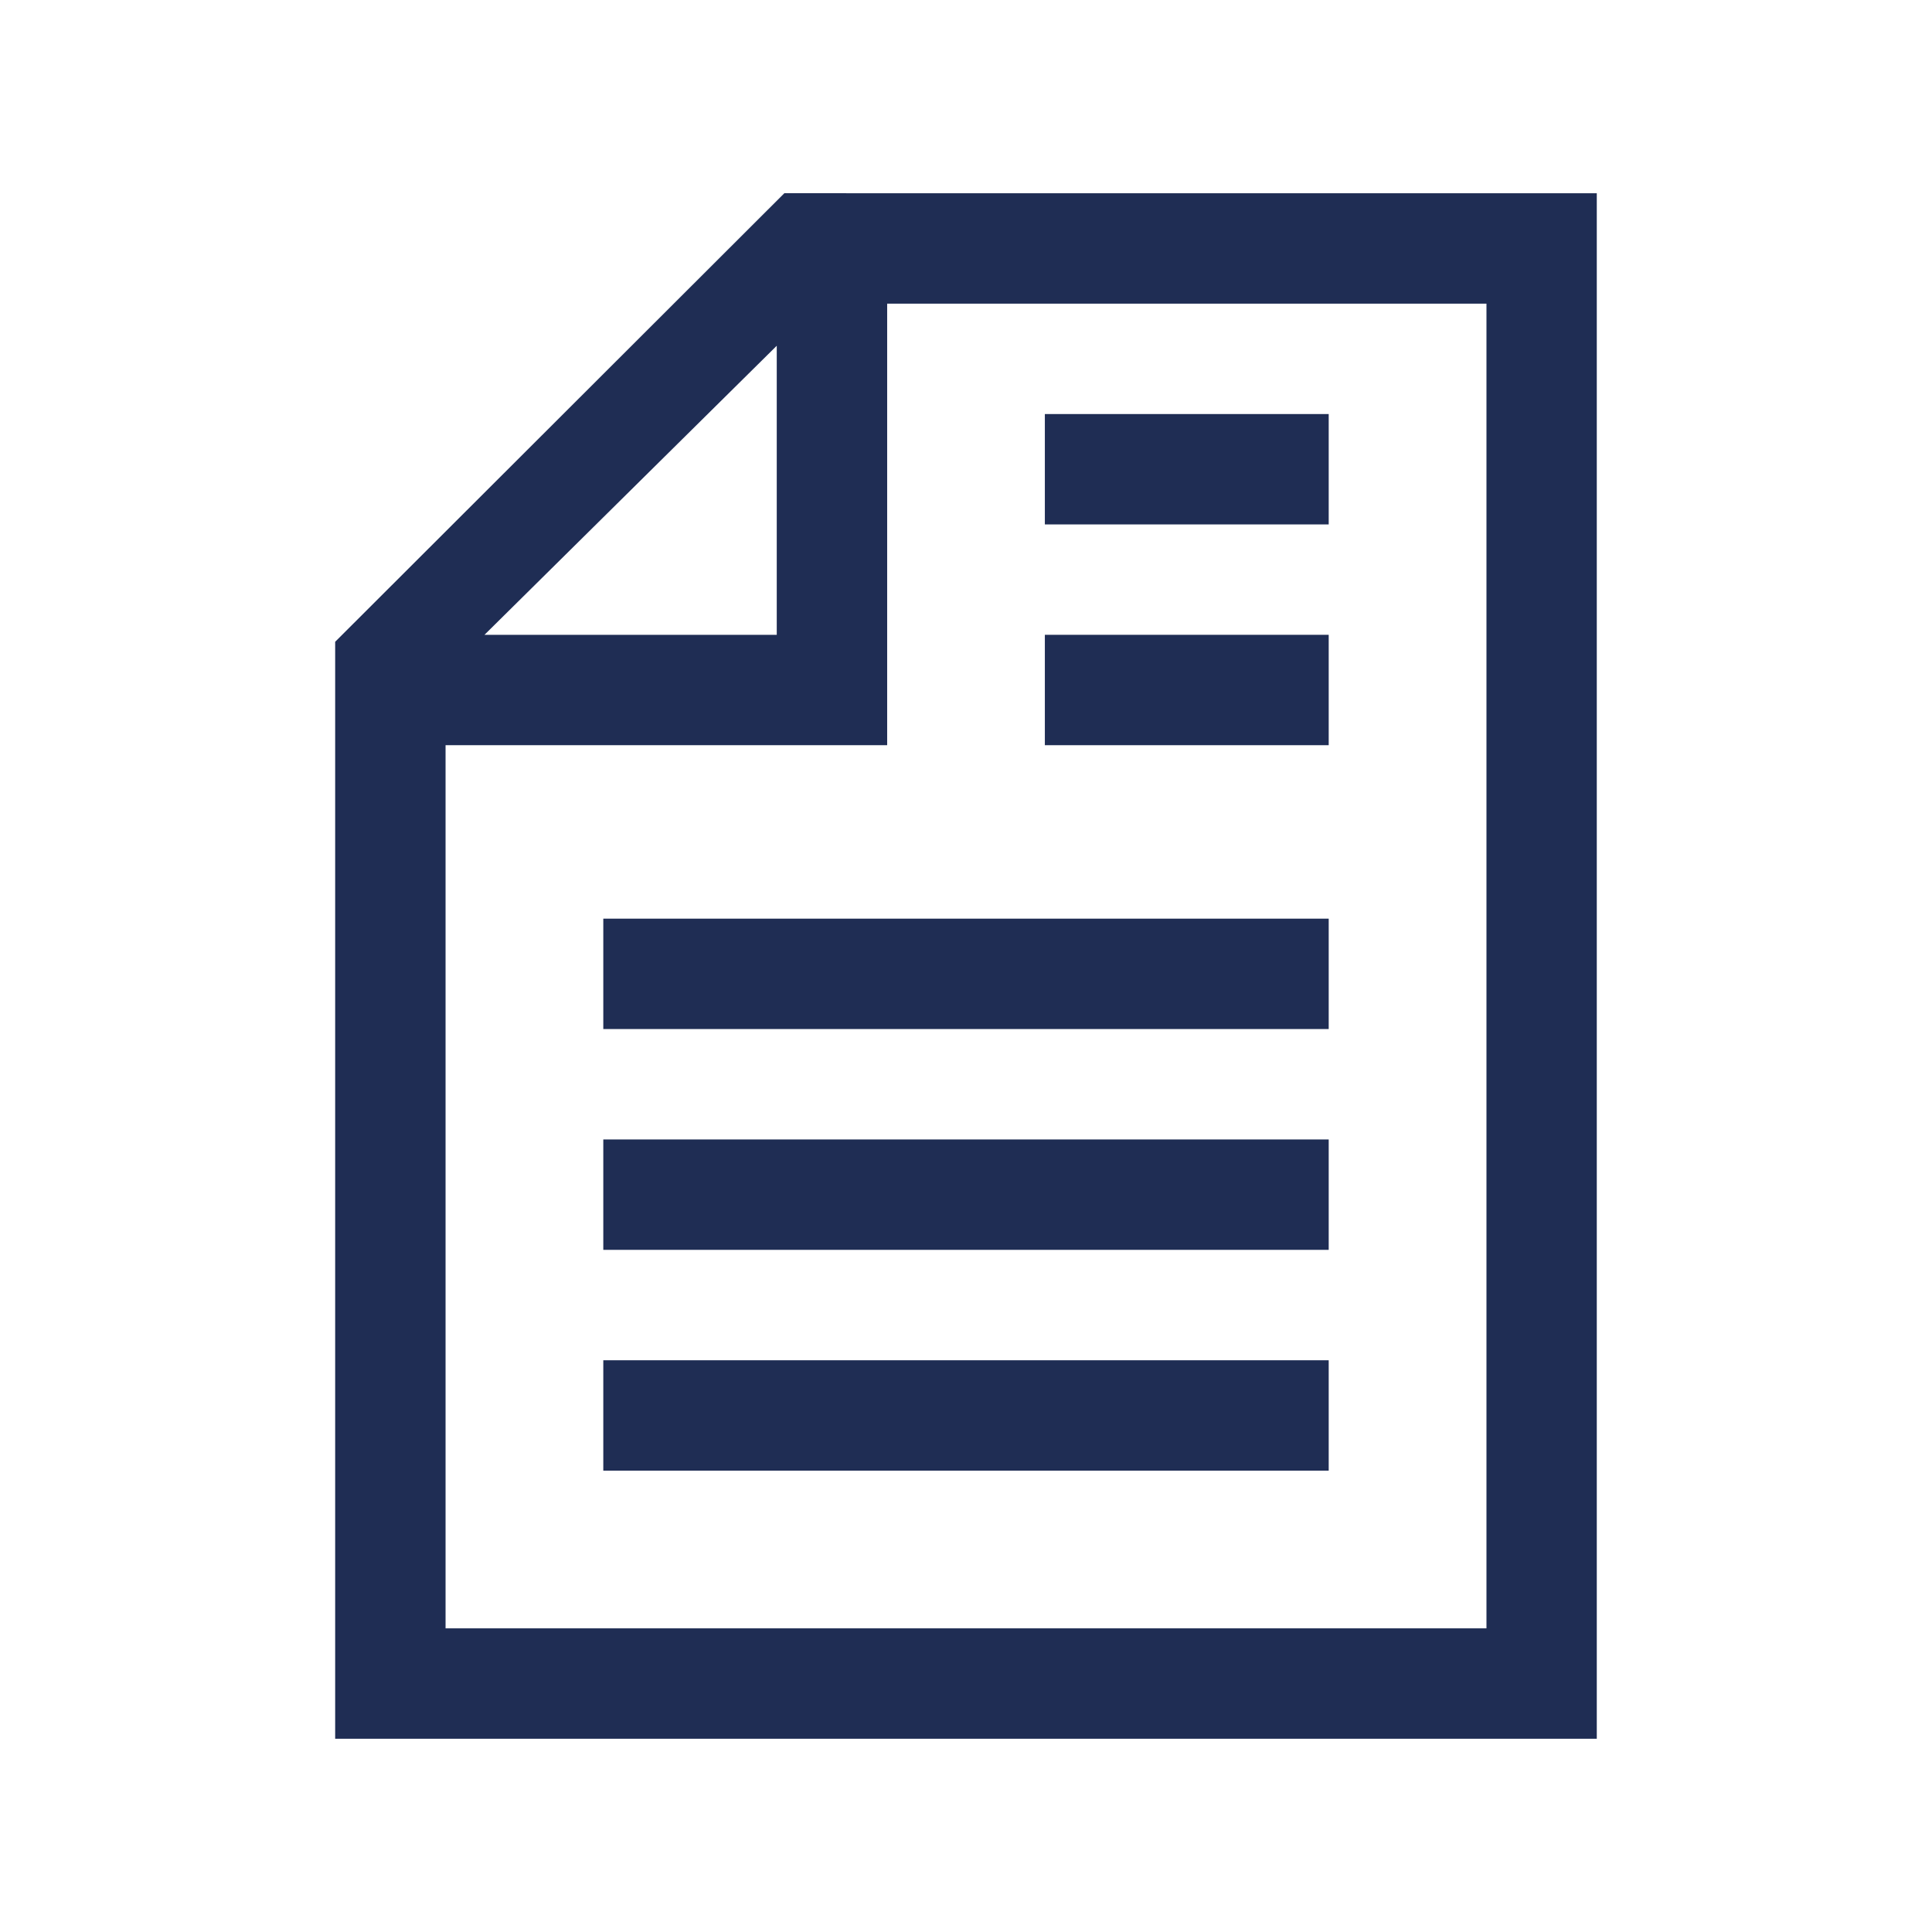<?xml version="1.0" encoding="utf-8"?>
<!-- Generator: Adobe Illustrator 16.0.4, SVG Export Plug-In . SVG Version: 6.00 Build 0)  -->
<!DOCTYPE svg PUBLIC "-//W3C//DTD SVG 1.1//EN" "http://www.w3.org/Graphics/SVG/1.1/DTD/svg11.dtd">
<svg version="1.1" id="Ebene_1" xmlns="http://www.w3.org/2000/svg" xmlns:xlink="http://www.w3.org/1999/xlink" x="0px" y="0px"
	 width="85.04px" height="85.04px" viewBox="0 0 85.04 85.04" enable-background="new 0 0 85.04 85.04" xml:space="preserve">
<g>
	<path fill="#1F2D54" d="M34.524,8.505L14.753,28.249v48.285h55.532V8.506L34.524,8.505L34.524,8.505z M34.19,15.219v12.723H21.326
		L34.19,15.219z M65.426,71.673H19.612V32.801h19.438V13.365h26.379v58.309H65.426z"/>
	<g>
		<rect x="26.555" y="50.155" fill="#1F2D54" width="31.93" height="4.859"/>
	</g>
	<g>
		<rect x="26.555" y="59.874" fill="#1F2D54" width="31.93" height="4.859"/>
	</g>
	<g>
		<rect x="45.991" y="27.942" fill="#1F2D54" width="12.494" height="4.859"/>
	</g>
	<g>
		<rect x="45.991" y="18.225" fill="#1F2D54" width="12.494" height="4.858"/>
	</g>
	<g>
		<rect x="26.555" y="40.436" fill="#1F2D54" width="31.93" height="4.859"/>
	</g>
</g>
</svg>
